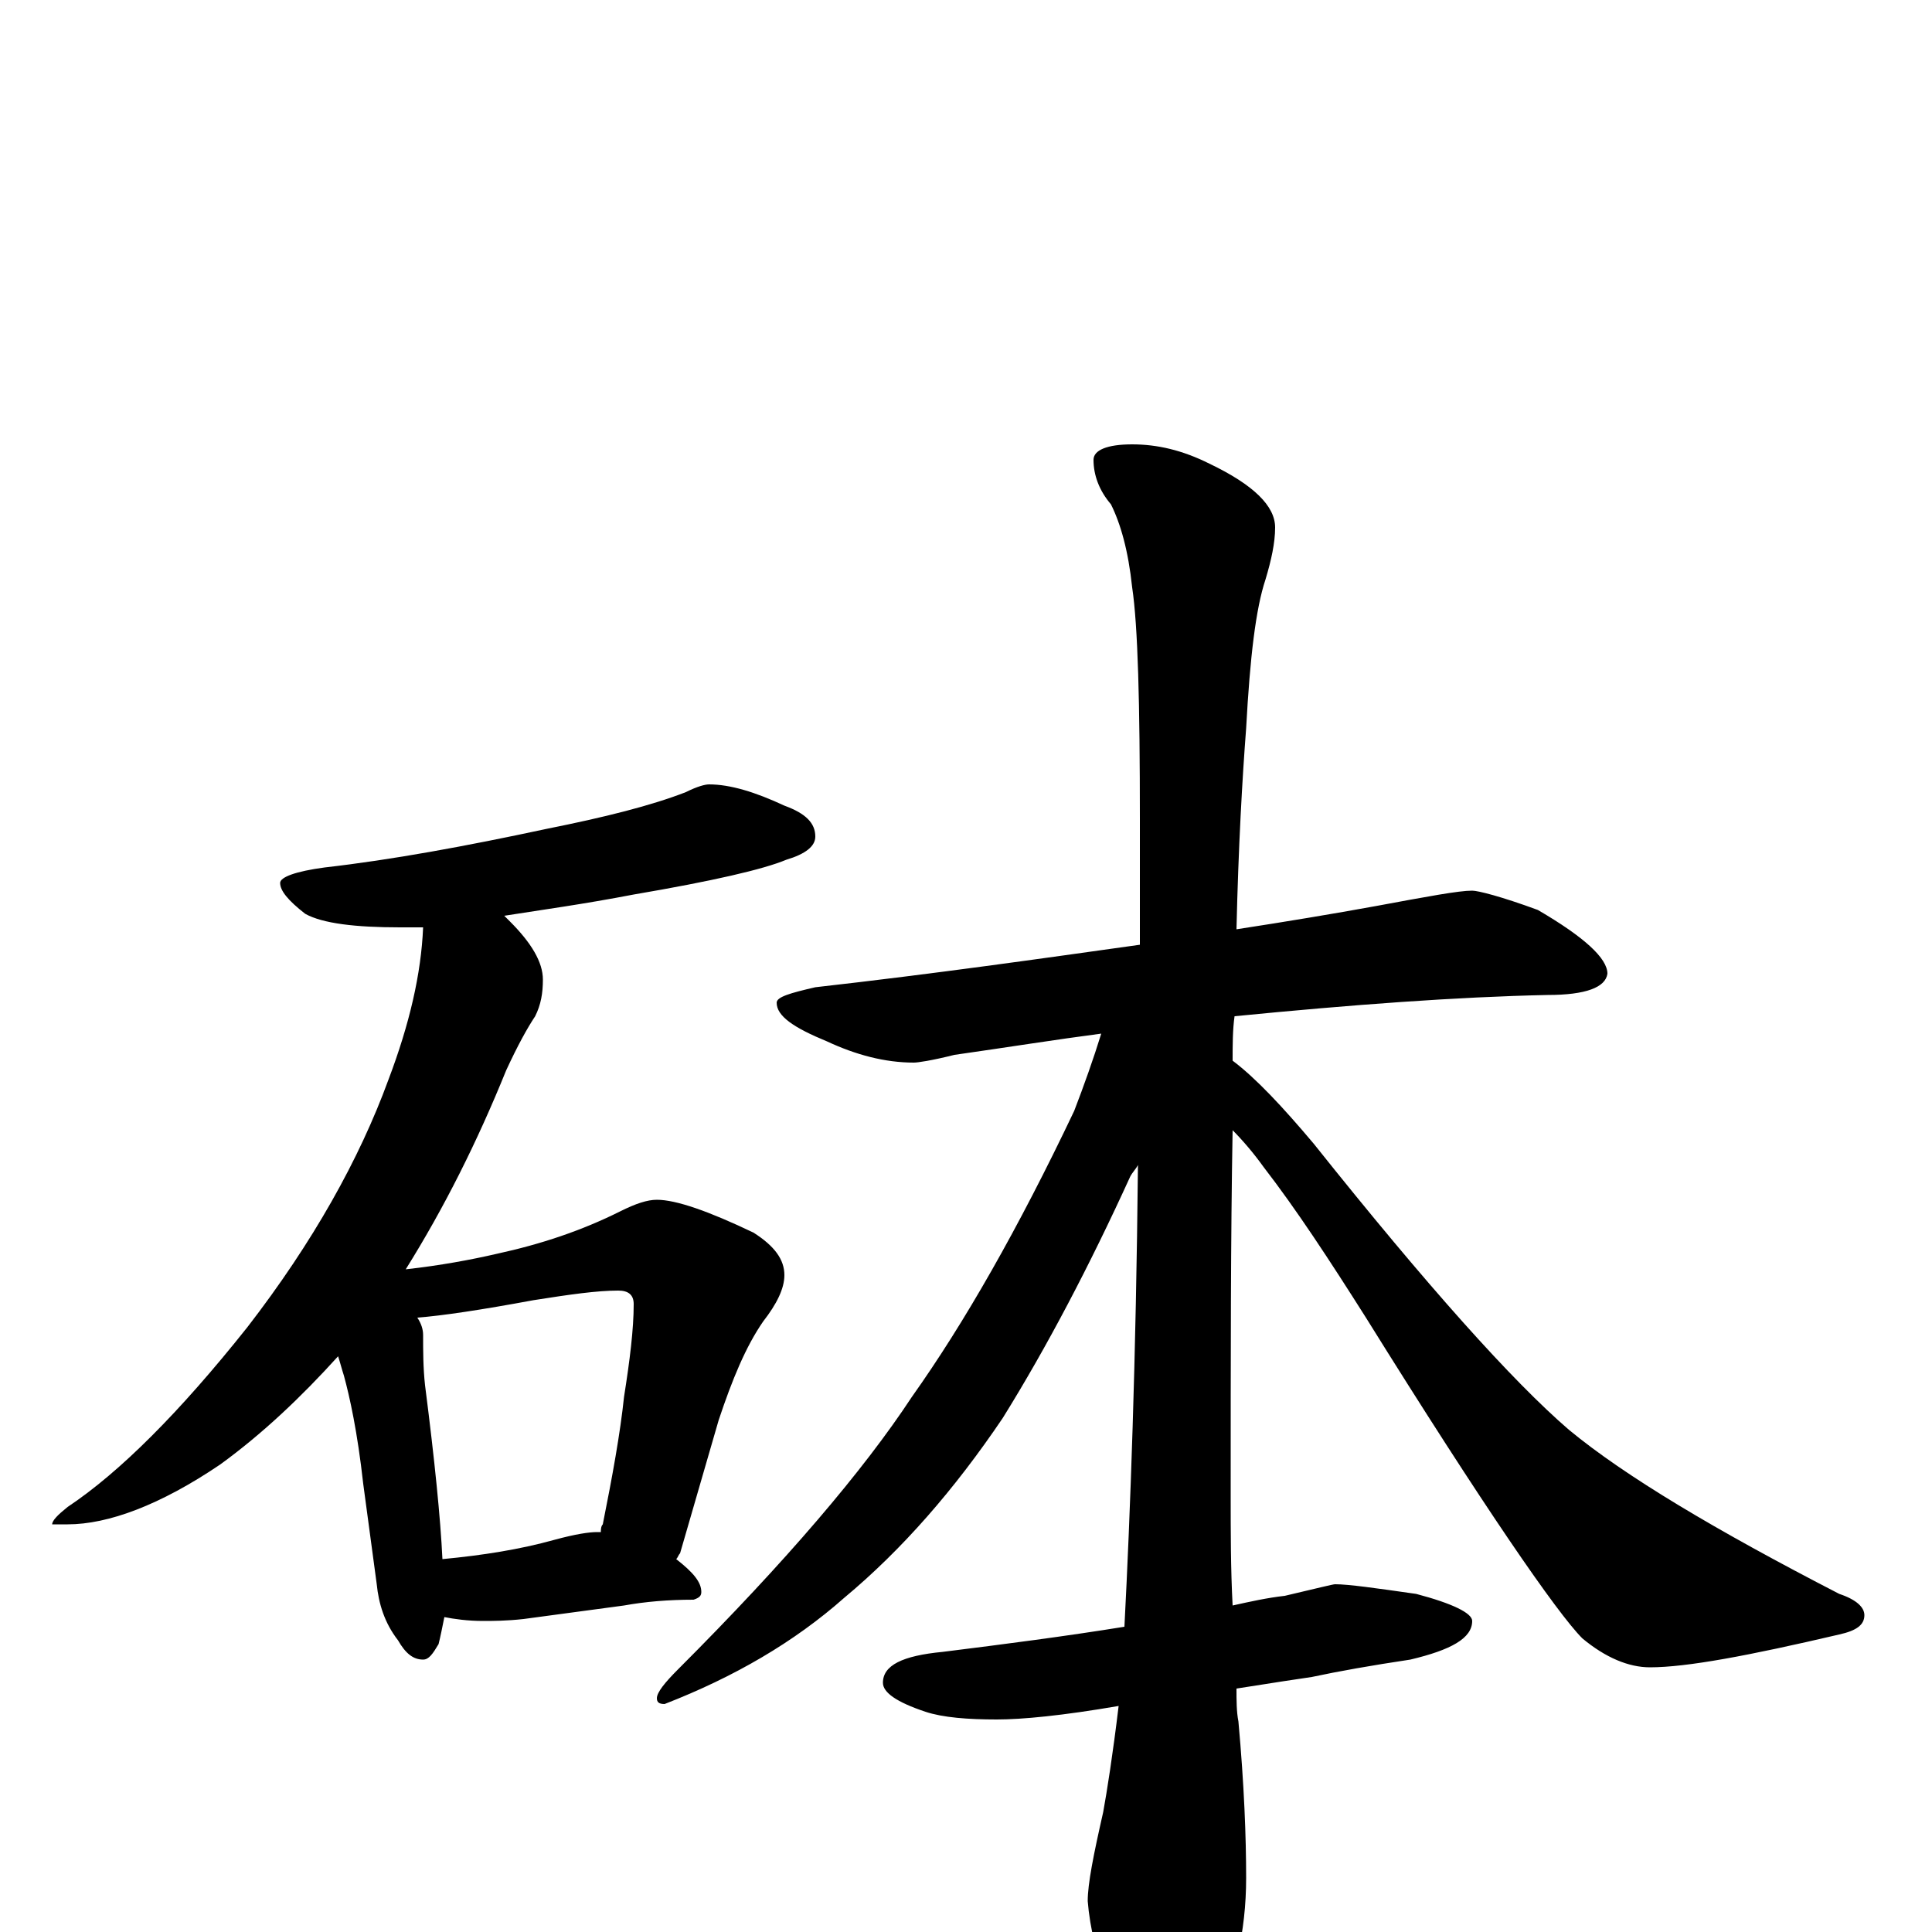 <?xml version="1.0" encoding="utf-8" ?>
<!DOCTYPE svg PUBLIC "-//W3C//DTD SVG 1.1//EN" "http://www.w3.org/Graphics/SVG/1.1/DTD/svg11.dtd">
<svg version="1.1" id="Layer_1" xmlns="http://www.w3.org/2000/svg" xmlns:xlink="http://www.w3.org/1999/xlink" x="0px" y="145px" width="1000px" height="1000px" viewBox="0 0 1000 1000" enable-background="new 0 0 1000 1000" xml:space="preserve">
<g id="Layer_1">
<path id="glyph" transform="matrix(1 0 0 -1 0 1000)" d="M367,594C378,594 391,590 406,583C417,579 422,574 422,567C422,562 417,558 407,555C395,550 369,544 328,537C302,532 280,529 261,526C262,525 263,524 264,523C275,512 281,502 281,493C281,486 280,480 277,474C273,468 268,459 262,446C247,409 230,375 210,343C228,345 244,348 257,351C280,356 301,363 321,373C329,377 335,379 340,379C350,379 367,373 390,362C401,355 406,348 406,340C406,333 402,325 395,316C386,303 379,286 372,265l-20,-69C351,195 351,194 350,193C359,186 363,181 363,176C363,174 362,173 359,172C346,172 334,171 323,169l-52,-7C262,161 255,161 250,161C242,161 235,162 230,163C229,158 228,153 227,149C224,144 222,141 219,141C214,141 210,144 206,151C199,160 196,170 195,180l-7,52C185,259 181,277 178,288C177,291 176,295 175,298C156,277 136,258 114,242C83,221 56,211 35,211l-8,0C27,213 30,216 35,220C62,238 93,269 128,313C162,357 186,400 201,441C212,470 218,496 219,520C214,520 210,520 207,520C184,520 167,522 158,527C149,534 145,539 145,543C145,546 153,549 168,551C203,555 241,562 283,571C313,577 337,583 355,590C361,593 365,594 367,594M229,193C250,195 269,198 287,203C298,206 305,207 309,207C310,207 310,207 311,207C311,208 311,210 312,211C317,236 321,258 323,277C326,296 328,312 328,325C328,330 325,332 320,332C309,332 295,330 276,327C249,322 229,319 216,318C218,315 219,312 219,309C219,301 219,292 220,283C225,244 228,214 229,193M762,539C765,539 777,536 796,529C820,515 832,504 832,496C831,489 821,485 801,485C754,484 700,480 639,474C638,467 638,459 638,451C650,442 664,427 680,408C739,334 783,285 812,260C841,236 888,208 952,175C961,172 965,168 965,164C965,159 961,156 952,154C905,143 873,137 854,137C843,137 831,142 819,152C806,165 768,220 707,318C688,348 671,374 654,396C649,403 643,410 638,415C637,360 637,297 637,226C637,207 637,188 638,169C647,171 656,173 665,174C682,178 690,180 691,180C698,180 712,178 733,175C752,170 762,165 762,161C762,152 751,146 730,141C710,138 693,135 679,132C672,131 659,129 640,126C640,120 640,114 641,109C644,76 645,49 645,28C645,0 639,-26 627,-49C618,-66 609,-74 602,-74C596,-74 588,-63 577,-40C568,-16 564,3 563,16C563,25 566,40 571,62C573,73 576,92 579,117C550,112 529,110 516,110C501,110 488,111 479,114C464,119 457,124 457,129C457,138 467,143 488,145C520,149 551,153 582,158C585,216 588,296 589,397C588,395 586,393 585,391C564,345 542,303 519,266C494,229 467,198 437,173C411,150 380,132 344,118C341,118 340,119 340,121C340,124 344,129 351,136C407,192 447,239 472,277C499,315 527,364 556,425C561,438 566,452 570,465C547,462 522,458 494,454C482,451 475,450 473,450C458,450 443,454 428,461C411,468 402,474 402,481C402,484 409,486 422,489C484,496 540,504 590,511C590,532 590,554 590,576C590,636 589,676 586,696C584,715 580,729 575,739C569,746 566,754 566,762C566,767 573,770 586,770C599,770 612,767 626,760C649,749 660,738 660,727C660,719 658,710 655,700C650,685 647,660 645,623C643,597 641,562 640,519C666,523 690,527 712,531C739,536 755,539 762,539z"/>
</g>
</svg>

